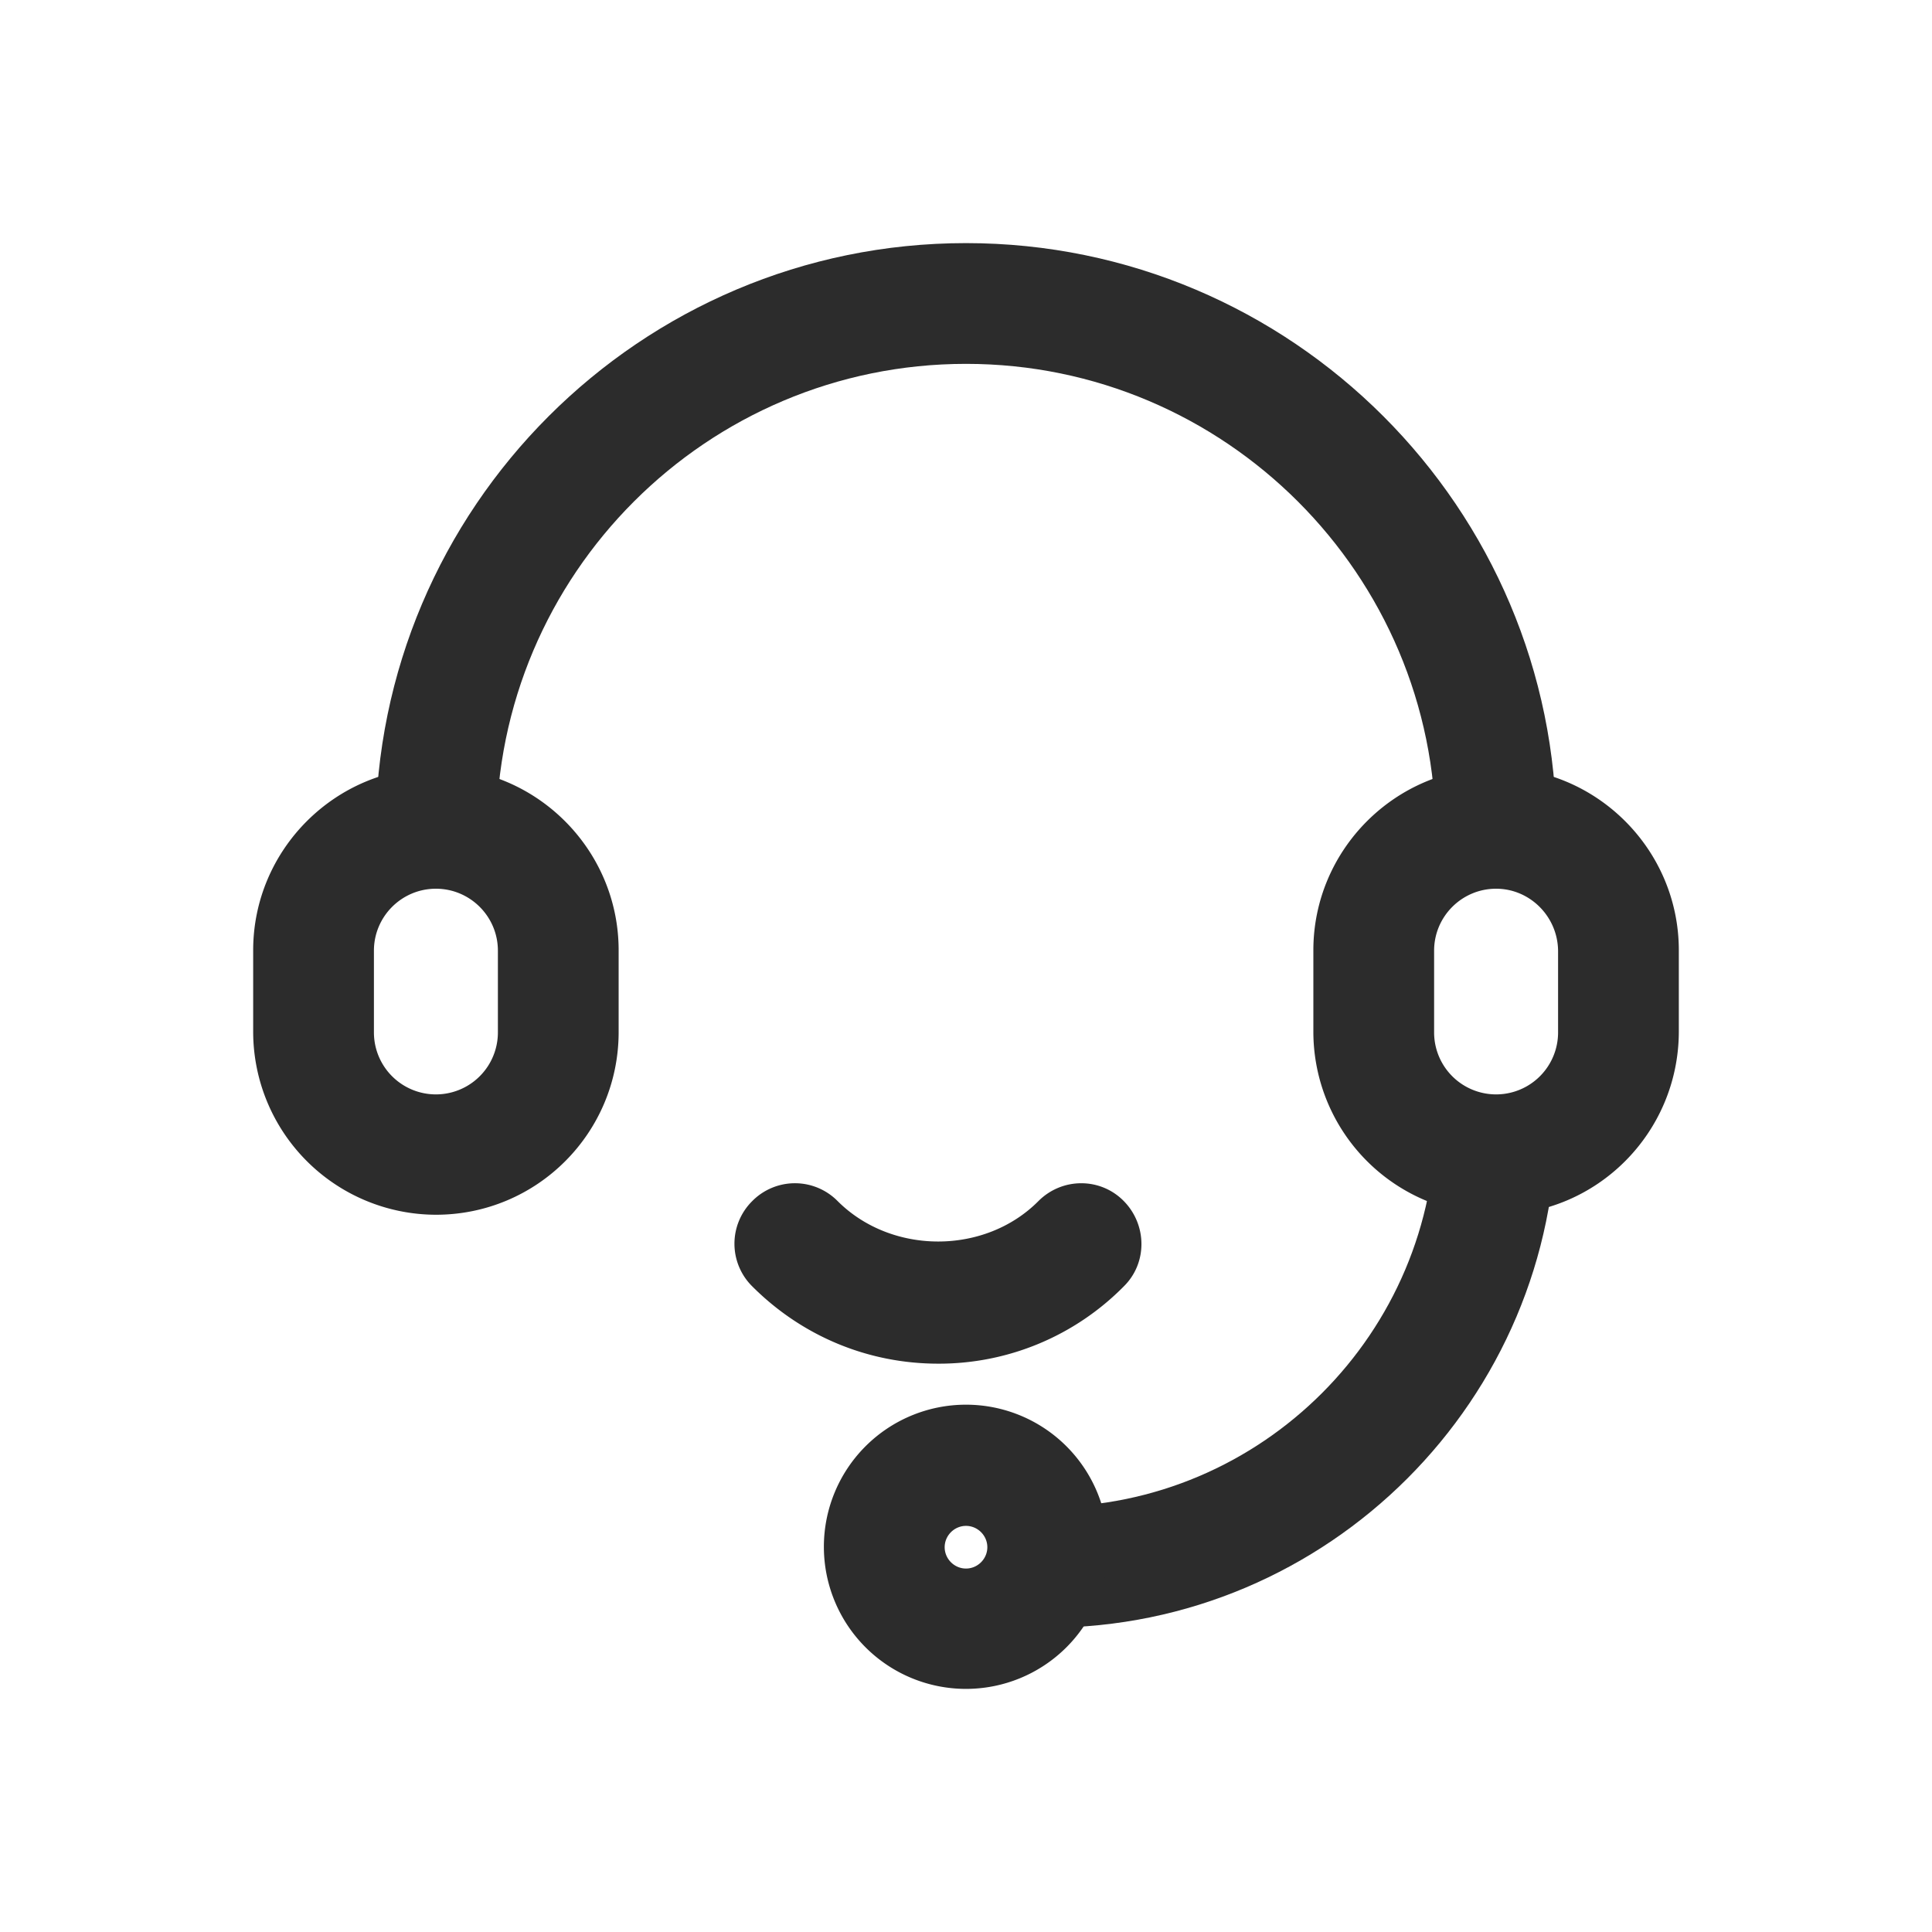 <?xml version="1.0" standalone="no"?><!DOCTYPE svg PUBLIC "-//W3C//DTD SVG 1.1//EN" "http://www.w3.org/Graphics/SVG/1.1/DTD/svg11.dtd"><svg class="icon" width="200px" height="200.00px" viewBox="0 0 1024 1024" version="1.1" xmlns="http://www.w3.org/2000/svg"><path fill="#2c2c2c" d="M231.04 643.84a97.067 97.067 0 0 1-96.853-96.853v-43.307c0-53.333 43.52-96.853 96.853-96.853s96.853 43.52 96.853 96.853v43.307c0 53.547-43.307 96.853-96.853 96.853z m0-172.8c-18.133 0-32.853 14.72-32.853 32.853v43.307a32.853 32.853 0 0 0 65.707 0v-43.307c0-18.133-14.72-32.853-32.853-32.853zM792.96 643.84a97.067 97.067 0 0 1-96.853-96.853v-43.307c0-53.333 43.52-96.853 96.853-96.853s96.853 43.52 96.853 96.853v43.307c-0.213 53.547-43.52 96.853-96.853 96.853z m0-172.8c-18.133 0-32.853 14.72-32.853 32.853v43.307a32.853 32.853 0 0 0 65.707 0v-43.307c-0.213-18.133-14.933-32.853-32.853-32.853zM497.28 722.773c-37.12 0-72.107-14.507-98.56-40.96a31.787 31.787 0 0 1 0-45.227 31.787 31.787 0 0 1 45.227 0c28.587 28.587 78.08 28.587 106.453 0 12.587-12.587 32.853-12.587 45.227 0s12.587 32.853 0 45.227a137.621 137.621 0 0 1-98.347 40.96z"  /><path fill="#2c2c2c" d="M824.96 441.813h-64c0-137.173-111.573-248.96-248.96-248.96s-248.96 111.573-248.96 248.96h-64c0-172.587 140.373-312.96 312.96-312.96s312.96 140.373 312.96 312.96zM555.307 862.72v-64c113.493 0 205.653-92.373 205.653-205.653h64c0 148.693-120.96 269.653-269.653 269.653z"  /><path fill="#2c2c2c" d="M512 895.147a75.307 75.307 0 1 1-0.021-150.635A75.307 75.307 0 0 1 512 895.147z m0-86.4c-6.187 0-11.307 5.12-11.307 11.307s5.12 11.307 11.307 11.307 11.307-5.12 11.307-11.307-5.12-11.307-11.307-11.307z"  /></svg>
